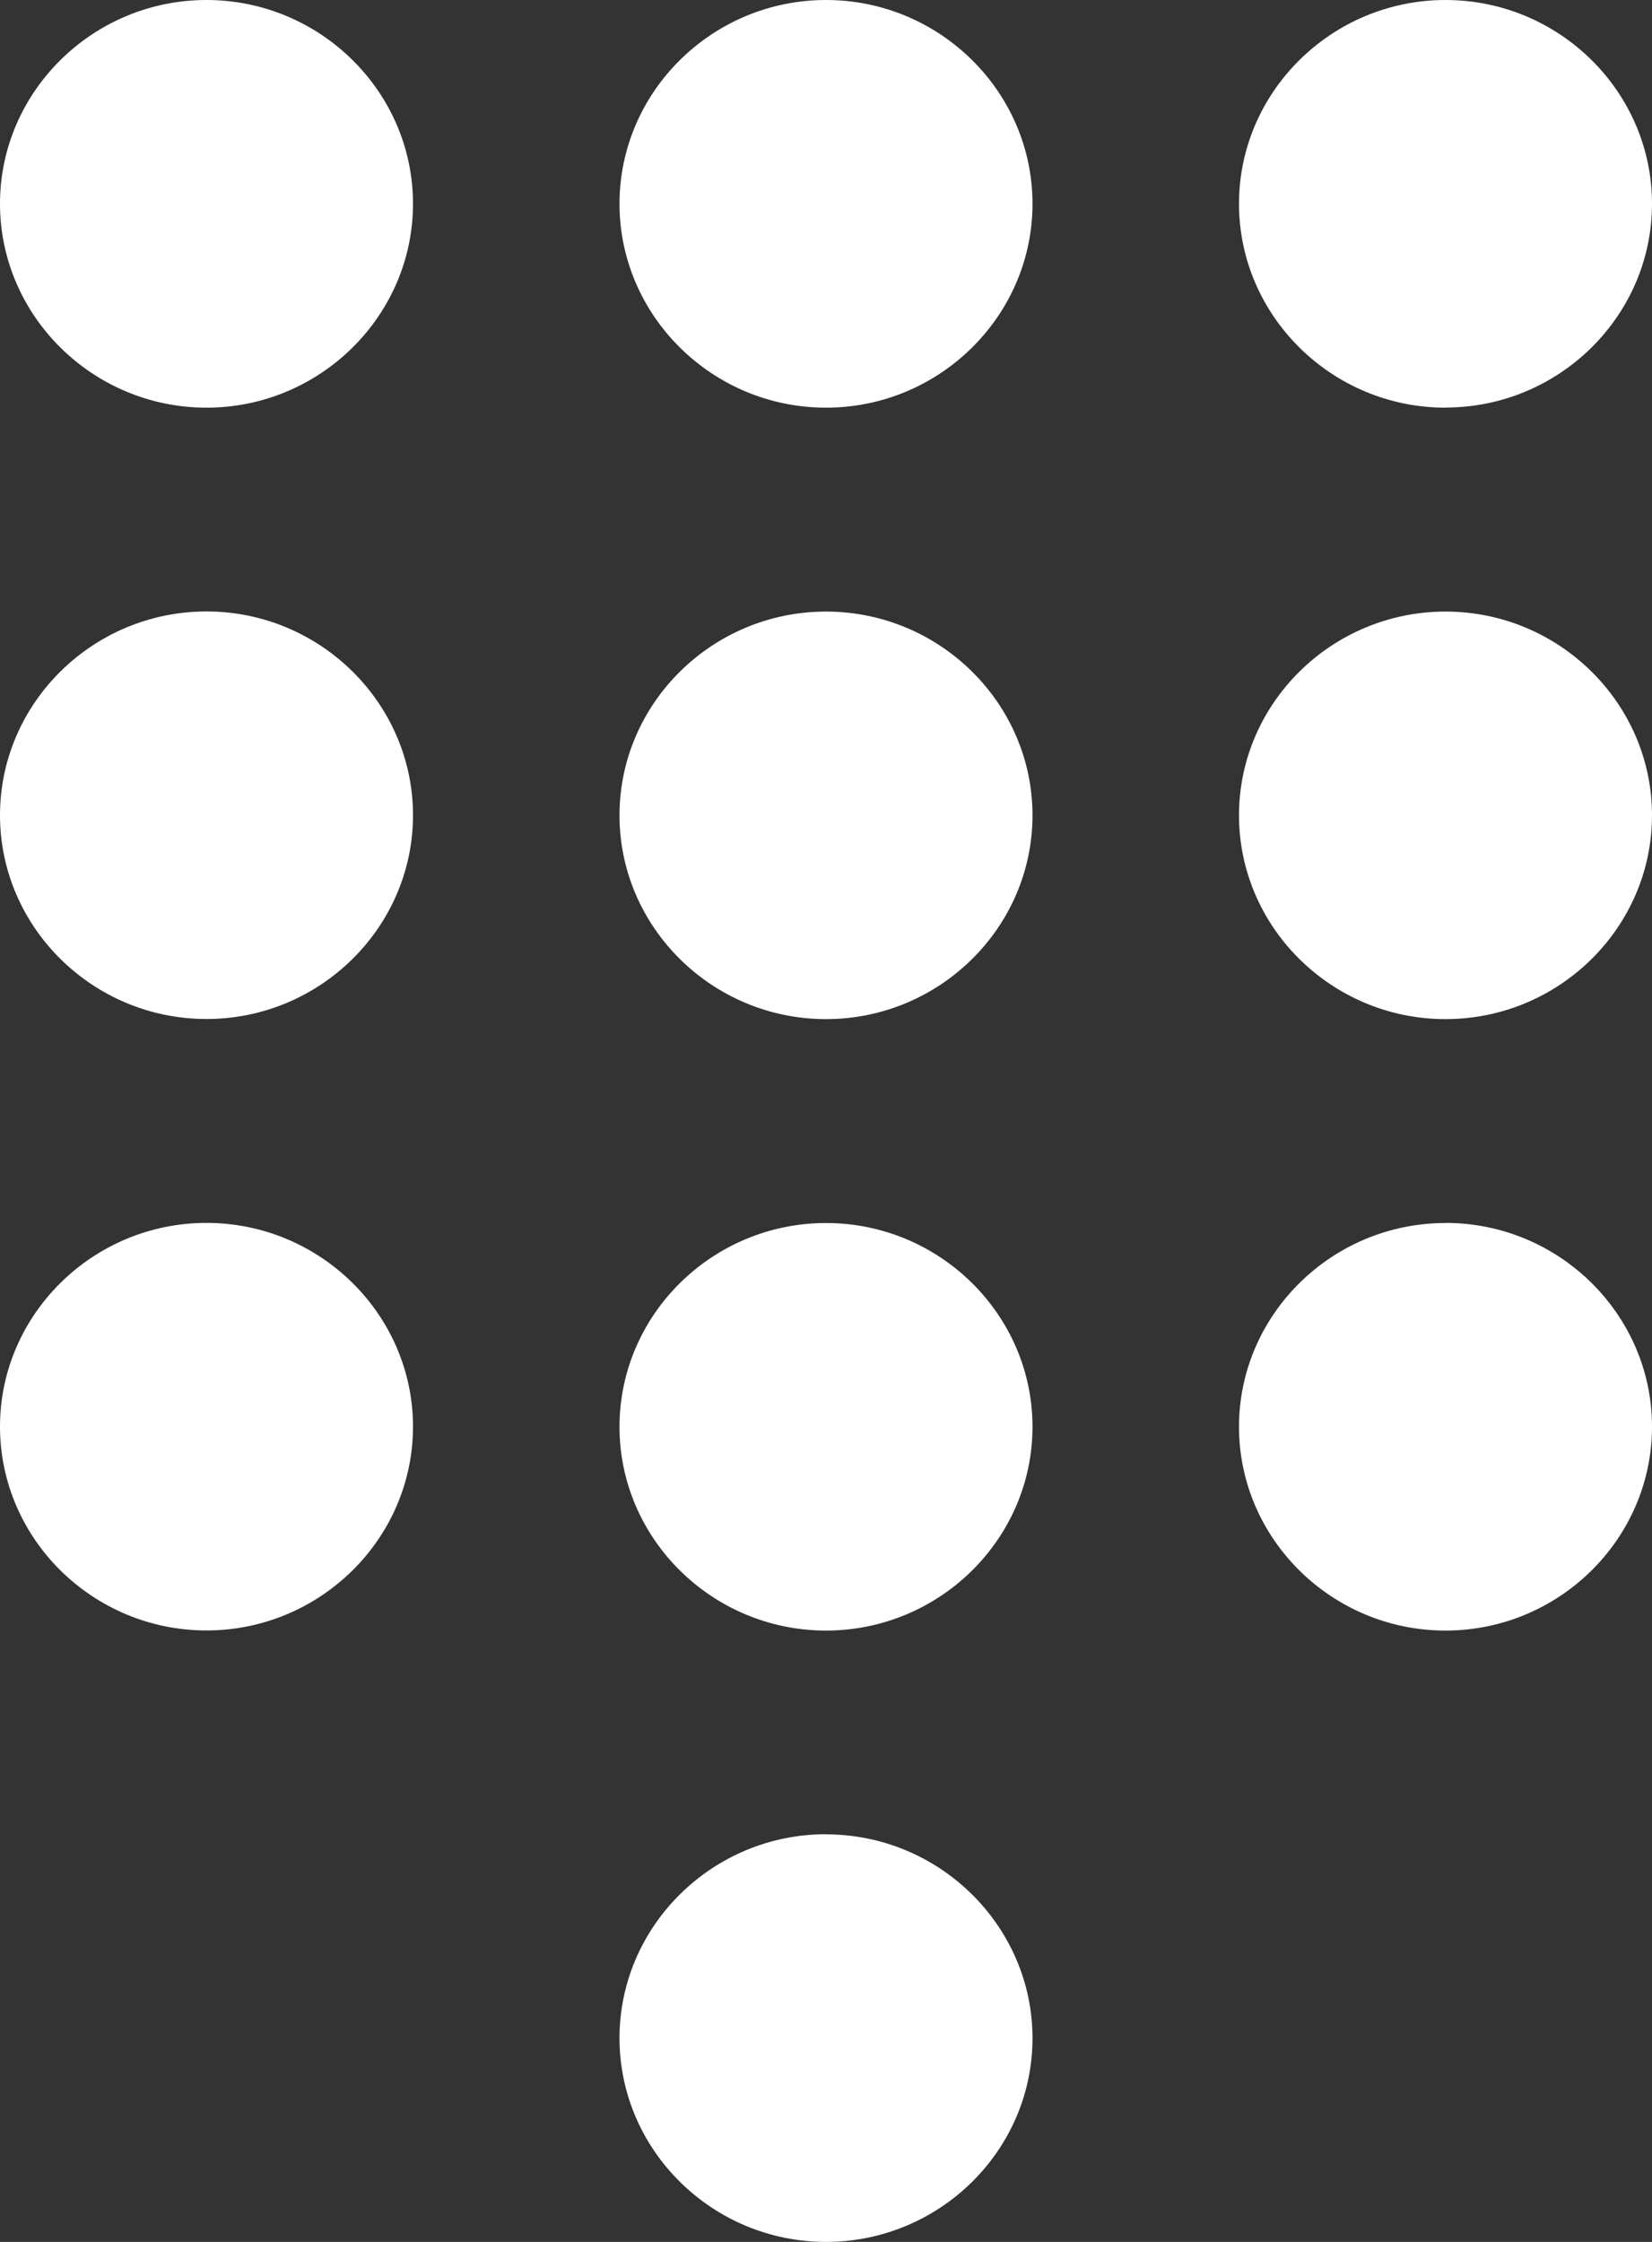 <svg xmlns="http://www.w3.org/2000/svg" width="14" height="19" viewBox="0 0 14 19">
    <rect x="0" y="0" width="14" height="19" fill="#333333" stroke="none"/>
    <g fill="none" fill-rule="evenodd">
        <g fill="#FFF">
            <path d="M1.75 0C.787 0 0 .777 0 1.727c0 .95.787 1.728 1.75 1.728.962 0 1.75-.778 1.75-1.728S2.712 0 1.75 0zm0 5.182C.787 5.182 0 5.959 0 6.909c0 .95.787 1.727 1.75 1.727.962 0 1.75-.777 1.75-1.727 0-.95-.788-1.727-1.75-1.727zm0 5.182c-.963 0-1.75.777-1.75 1.727 0 .95.787 1.727 1.75 1.727.962 0 1.75-.777 1.75-1.727 0-.95-.788-1.727-1.75-1.727zm10.5-6.91c.963 0 1.75-.777 1.75-1.727C14 .777 13.213 0 12.25 0S10.5.777 10.5 1.727c0 .95.787 1.728 1.75 1.728zM7 10.365c-.963 0-1.75.777-1.75 1.727 0 .95.787 1.727 1.75 1.727s1.75-.777 1.75-1.727c0-.95-.787-1.727-1.75-1.727zm5.25 0c-.963 0-1.75.777-1.75 1.727 0 .95.787 1.727 1.75 1.727S14 13.041 14 12.091c0-.95-.787-1.727-1.75-1.727zm0-5.182c-.963 0-1.75.777-1.75 1.727 0 .95.787 1.727 1.75 1.727S14 7.86 14 6.91c0-.95-.787-1.727-1.75-1.727zm-5.25 0c-.963 0-1.75.777-1.75 1.727 0 .95.787 1.727 1.75 1.727S8.75 7.86 8.75 6.91c0-.95-.787-1.727-1.75-1.727zm0 10.363c.963 0 1.75.778 1.75 1.728S7.963 19 7 19s-1.75-.777-1.75-1.727c0-.95.787-1.728 1.75-1.728zM7 0c.963 0 1.75.777 1.75 1.727 0 .95-.787 1.728-1.75 1.728s-1.75-.778-1.75-1.728S6.037 0 7 0z"/>
        </g>
    </g>
</svg>
